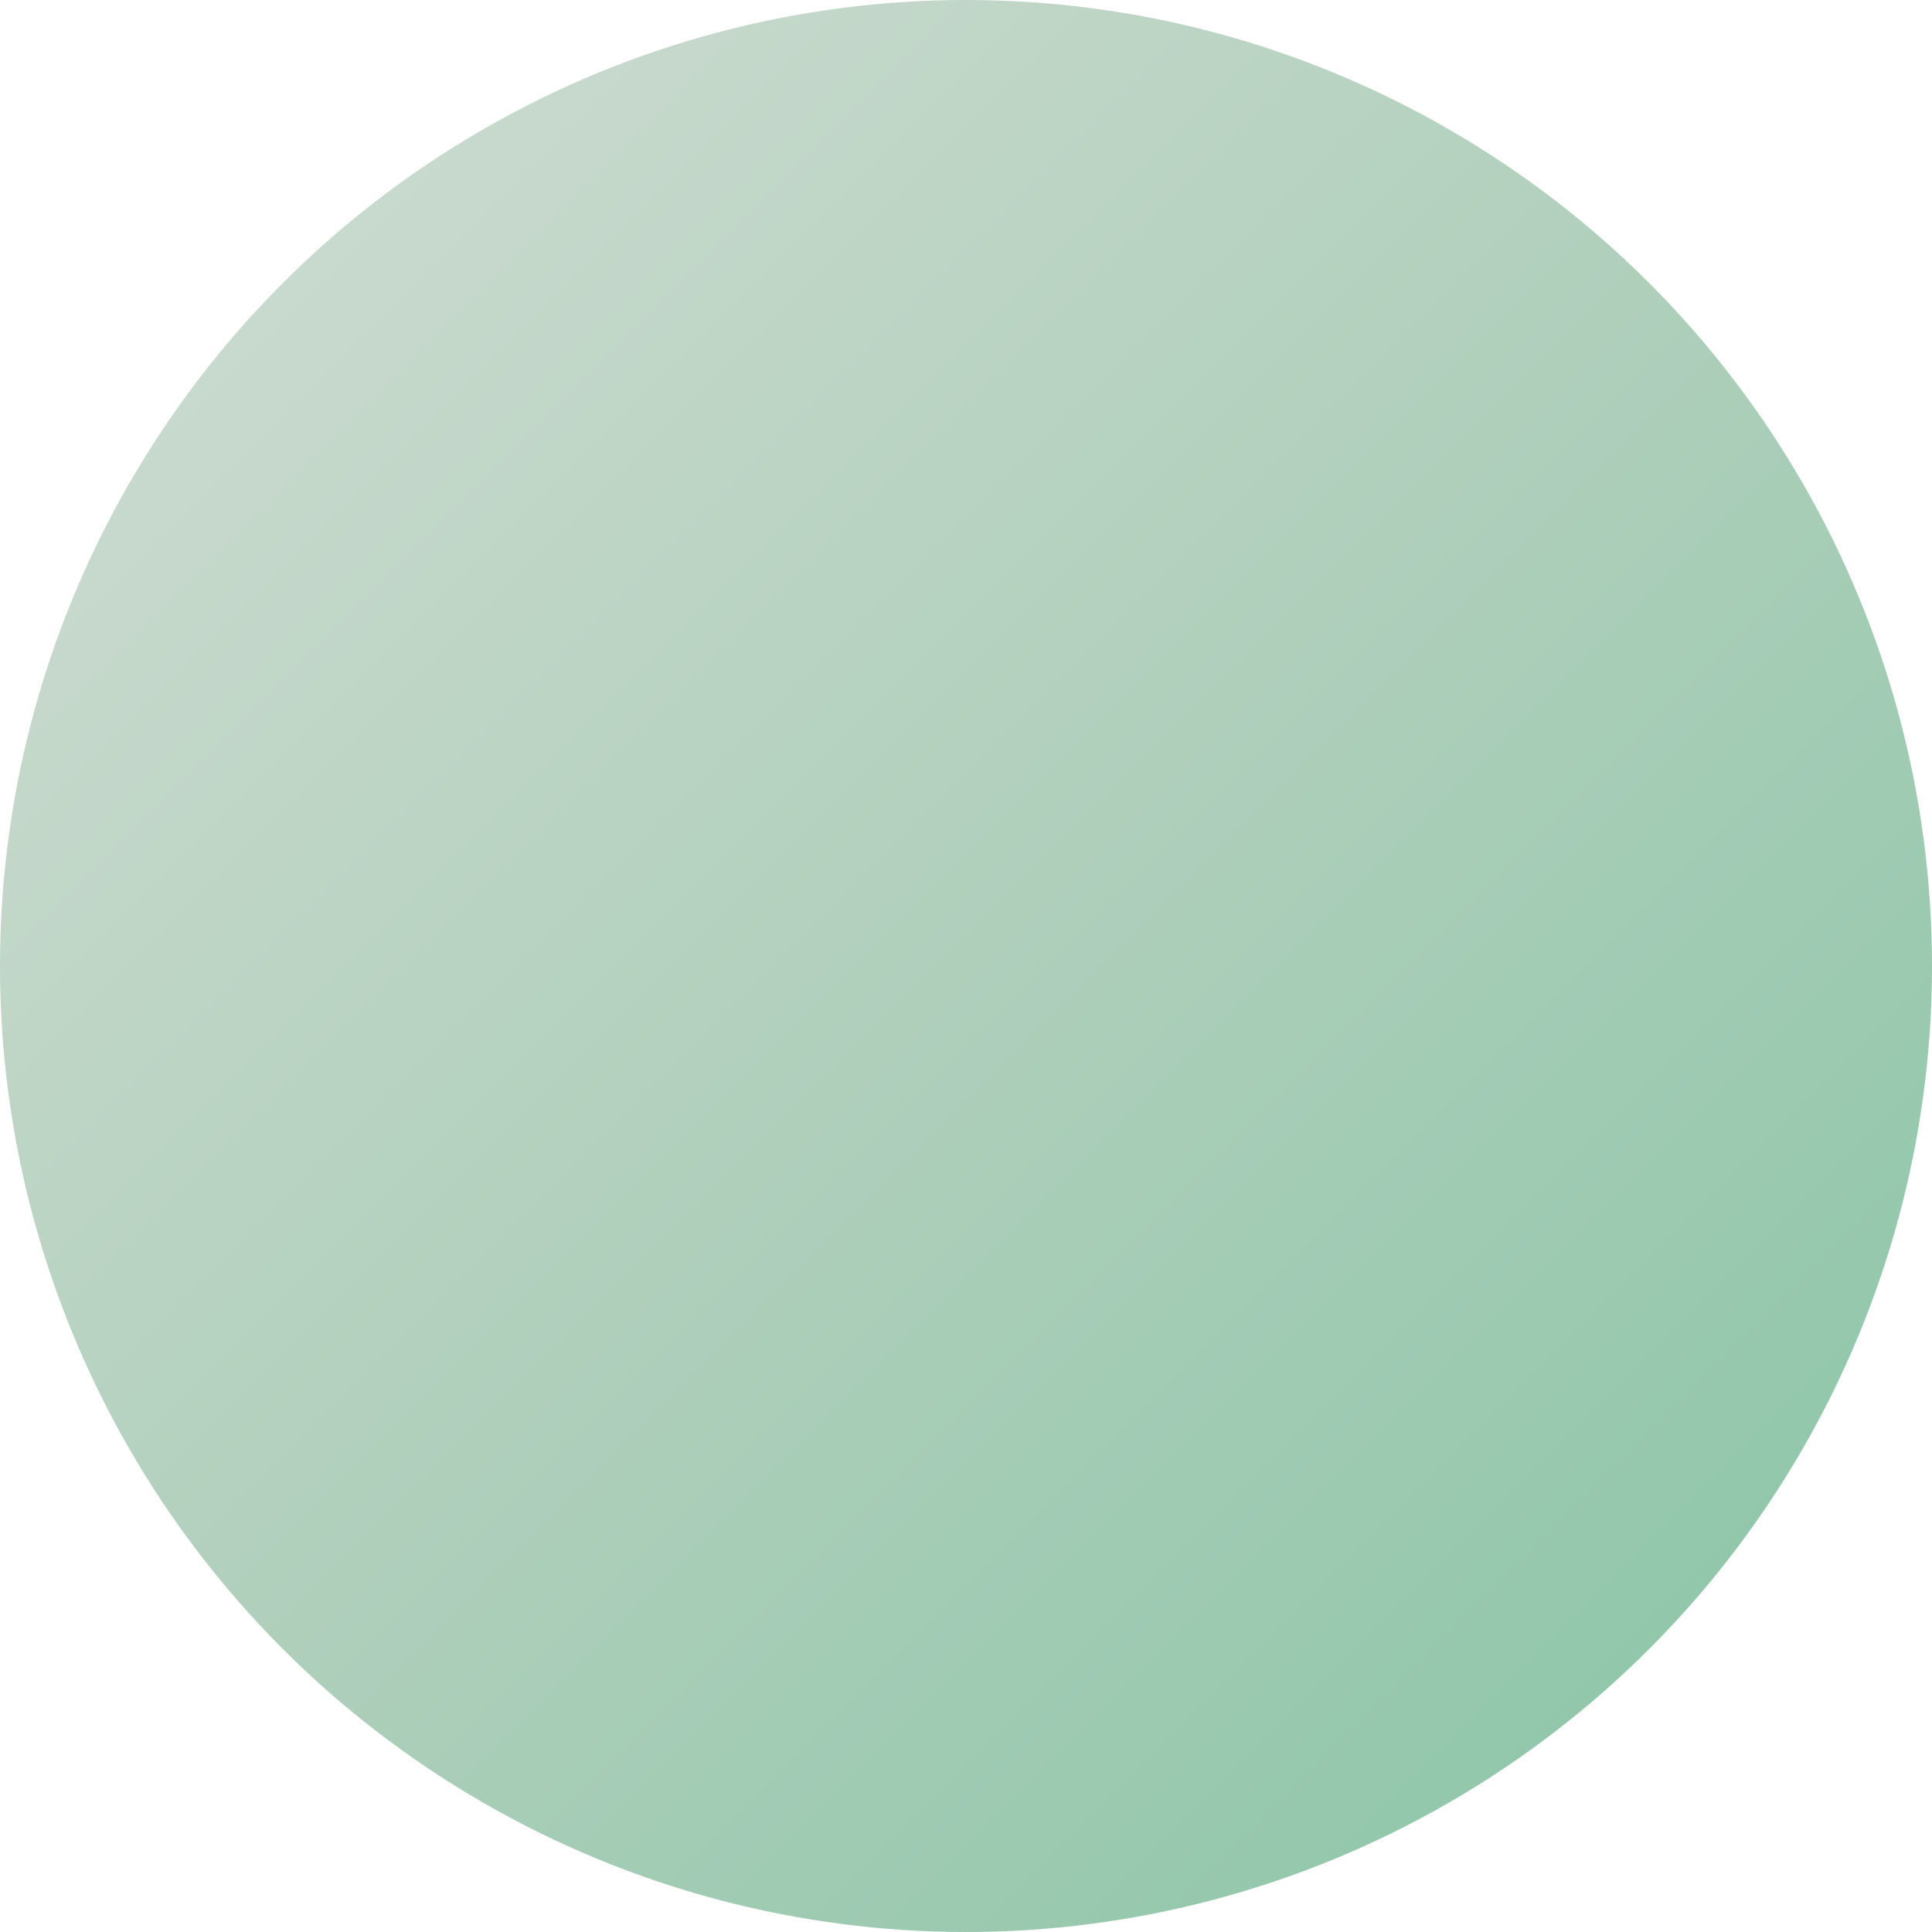<svg width="48" height="48" viewBox="0 0 48 48" xmlns="http://www.w3.org/2000/svg">
  <defs>
    <!-- Default gradient -->
    <linearGradient id="grad_1751302770" x1="0%" y1="0%" x2="100%" y2="100%">
      <stop offset="0%" style="stop-color:#d3ded5;stop-opacity:1" />
      <stop offset="50%" style="stop-color:#afcfbb;stop-opacity:1" />
      <stop offset="100%" style="stop-color:#86c4a5;stop-opacity:1" />
    </linearGradient>
    
    <!-- Hover gradient -->
    <linearGradient id="grad_hover_1751302770" x1="0%" y1="0%" x2="100%" y2="100%">
      <stop offset="0%" style="stop-color:#a0baa5;stop-opacity:1" />
      <stop offset="50%" style="stop-color:#7cb491;stop-opacity:1" />
      <stop offset="100%" style="stop-color:#55b284;stop-opacity:1" />
    </linearGradient>
    
    <!-- Active gradient -->
    <linearGradient id="grad_active_1751302770" x1="0%" y1="0%" x2="100%" y2="100%">
      <stop offset="0%" style="stop-color:#62906a;stop-opacity:1" />
      <stop offset="50%" style="stop-color:#478d61;stop-opacity:1" />
      <stop offset="100%" style="stop-color:#32855c;stop-opacity:1" />
    </linearGradient>
  </defs>
  
  <style>
    .logo-circle {
      fill: url(#grad_1751302770);
      transition: fill 0.2s ease, transform 0.1s ease;
      cursor: pointer;
    }
    
    .logo-circle:hover {
      fill: url(#grad_hover_1751302770);
    }
    
    .logo-circle:active {
      fill: url(#grad_active_1751302770);
      transform: translateY(2px);
    }
  </style>
  
  <circle cx="24" cy="24" r="24" class="logo-circle" />
</svg>